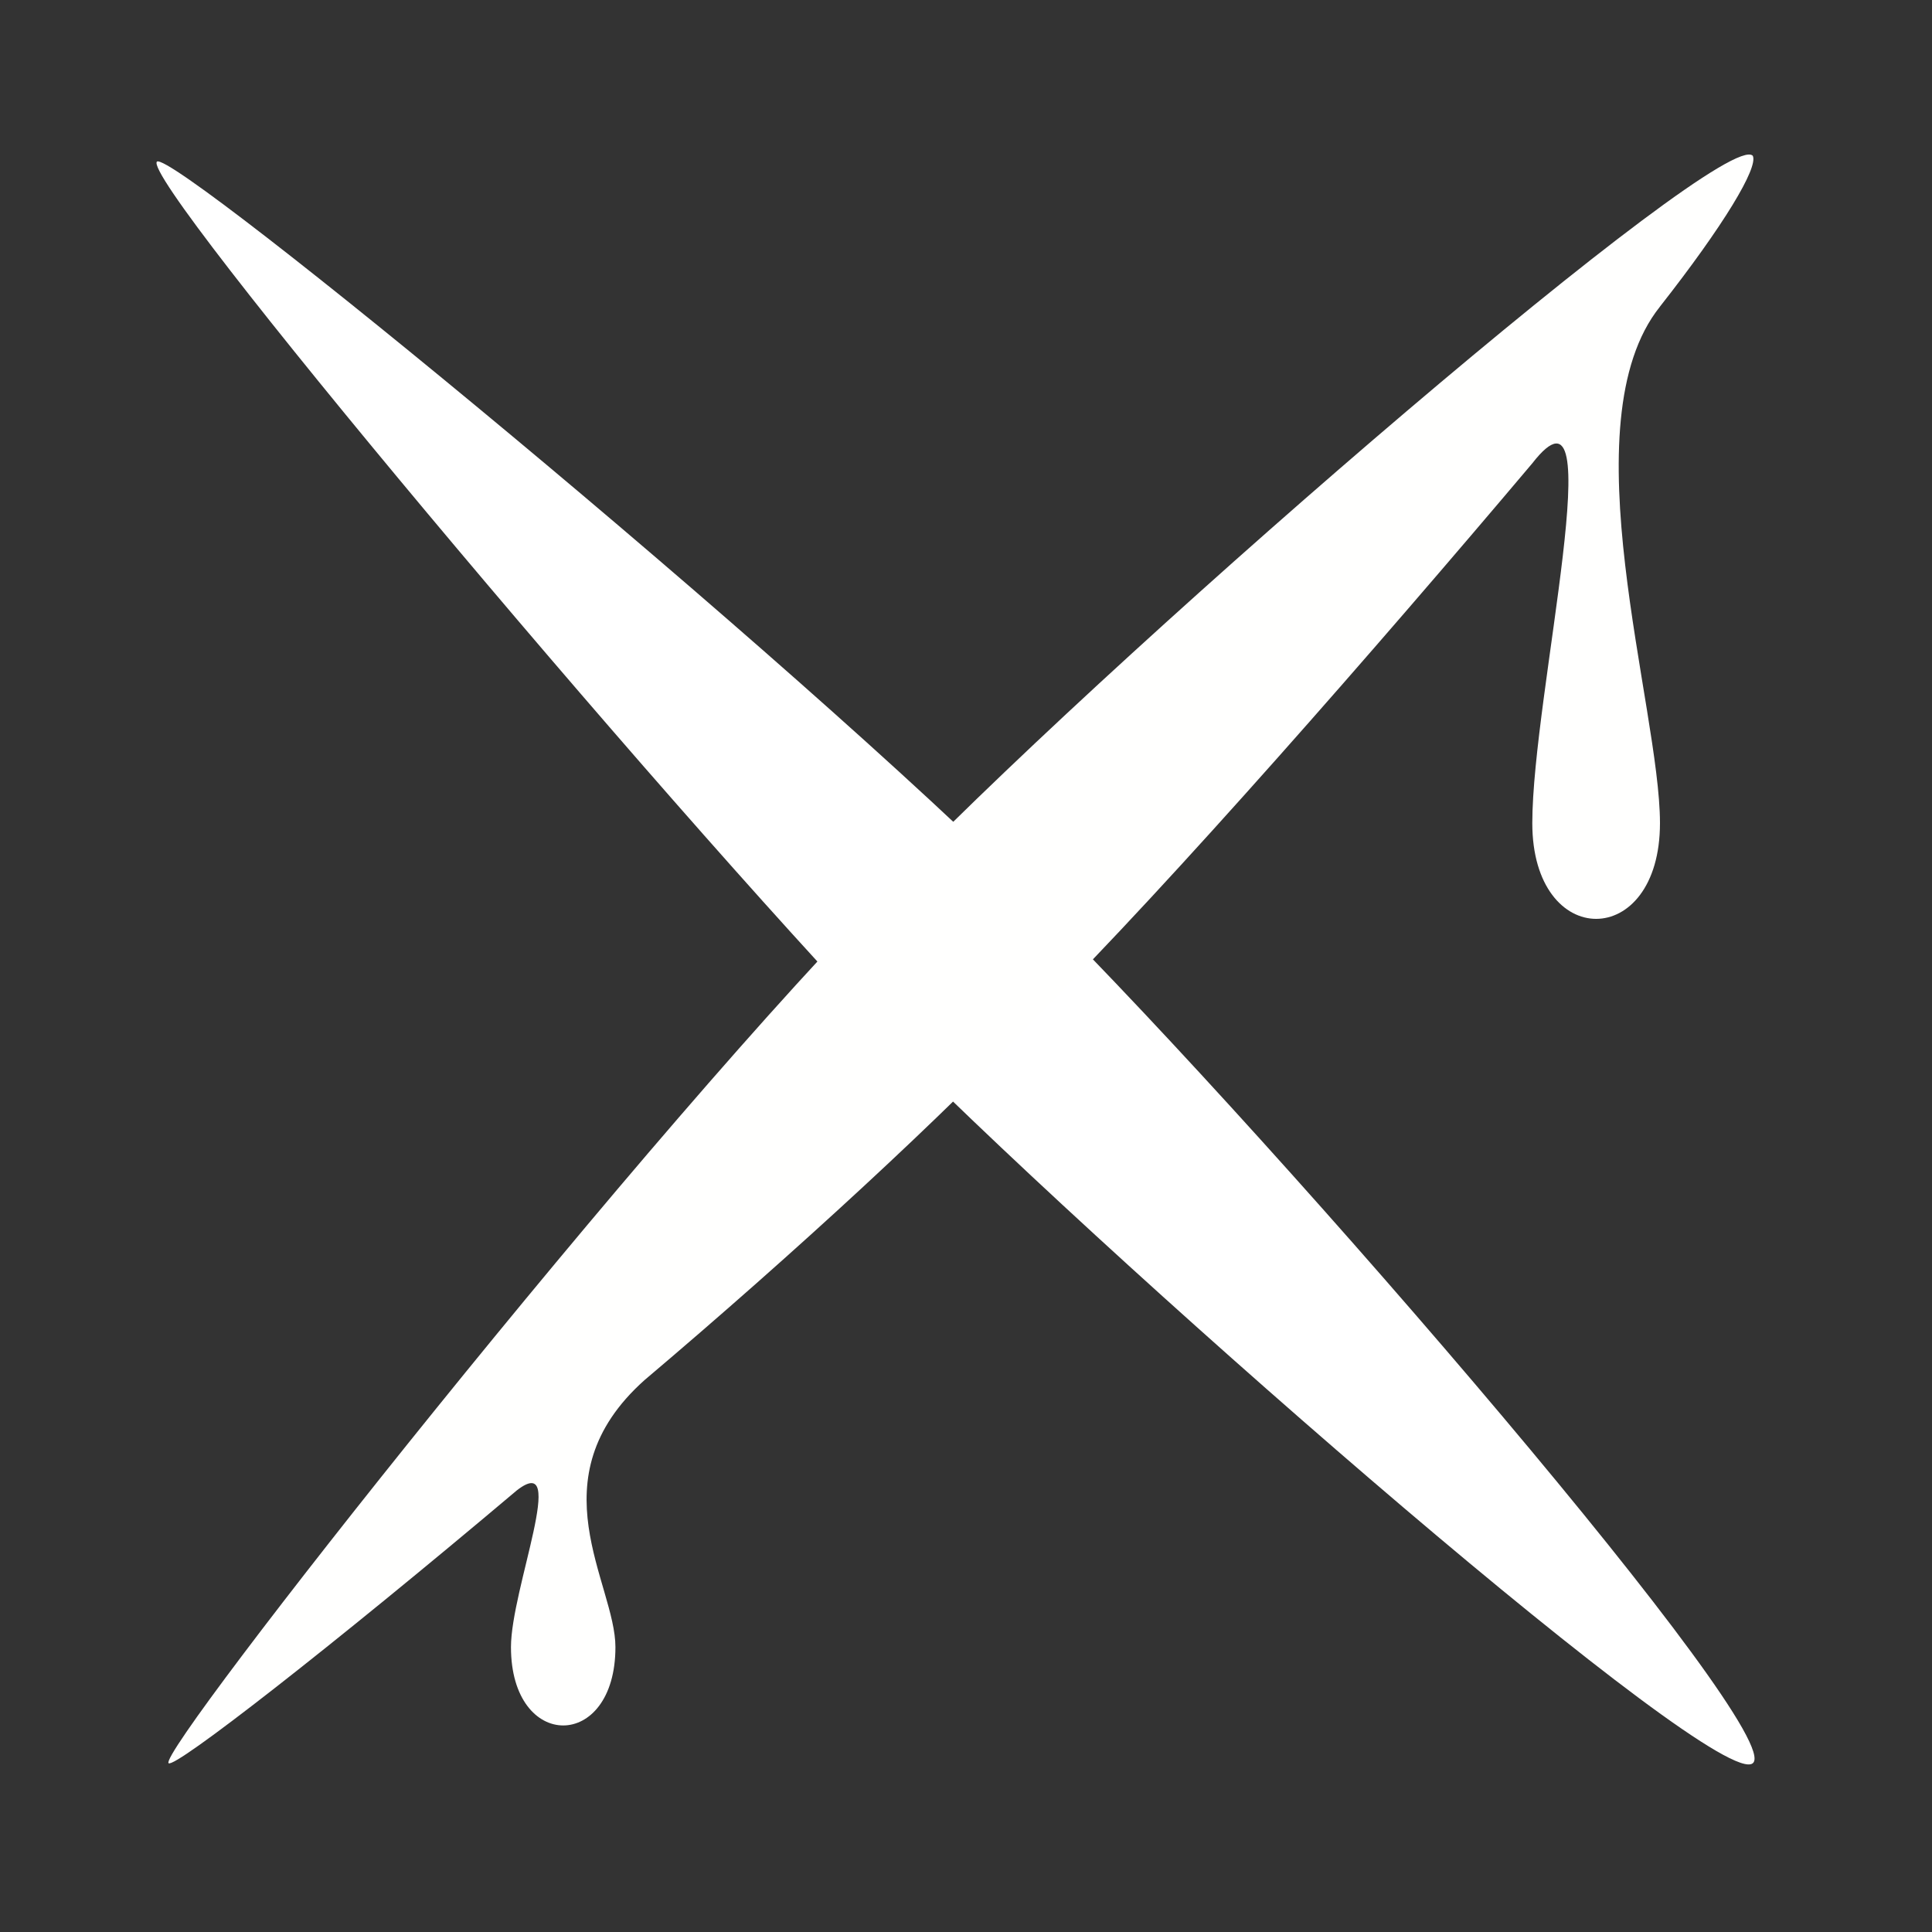 <?xml version="1.0" encoding="UTF-8" standalone="no"?>
<!-- Generator: Adobe Illustrator 23.0.1, SVG Export Plug-In . SVG Version: 6.00 Build 0)  -->

<svg
   version="1.1"
   x="0px"
   y="0px"
   viewBox="0 0 48 48"
   xml:space="preserve"
   id="svg969"
   width="48"
   height="48"
   xmlns="http://www.w3.org/2000/svg"
   xmlns:svg="http://www.w3.org/2000/svg"><rect x="0" y="0" width="48" height="48" fill="#333333" stroke="none"/><defs
   id="defs973" />
<style
   type="text/css"
   id="style2">
	.st0{fill:#FFFFFF;}
	.st1{fill:#B65A27;}
	.st2{fill:#898966;}
	.st3{fill:#417E24;}
	.st4{fill:#4D545E;}
	.st5{fill:#781907;}
	.st6{fill:#838383;}
	.st7{fill:#D6A648;}
	.st8{fill:#AE4025;}
	.st9{fill:#727272;}
	.st10{fill:#A15841;}
	.st11{fill:#7F8036;}
	.st12{fill:#DF6F5A;}
	.st13{enable-background:new    ;}
	.st14{fill:#B14D39;}
	.st15{fill:none;stroke:#FFFFFF;stroke-width:2.929;stroke-miterlimit:10;}
	.st16{fill:#515A65;enable-background:new    ;}
	.st17{fill:#617F92;}
	.st18{fill:#555F47;}
	.st19{fill:#686868;}
	.st20{fill:#635956;}
	.st21{fill:#636363;}
</style>


<g
   id="layer35"
   transform="matrix(0.979,0,0,0.979,-1001.974,-327.147)"><path
     id="path8080_5_-6"
     class="st5"
     d="m 1027.45,338.265 c -0.442,0.442 12.518,15.905 18.703,22.385 6.332,6.332 20.912,18.997 21.796,18.261 0.884,-0.736 -11.781,-15.463 -18.114,-21.796 -6.332,-6.332 -21.943,-19.145 -22.385,-18.85 z"
     style="fill:#ffffff;fill-opacity:1;stroke-width:1.473" /><path
     class="st5"
     d="m 1065.592,341.946 c 0,0 0,0 0,0 1.62,-2.062 2.503,-3.534 2.356,-3.829 -0.736,-0.736 -15.463,11.929 -21.648,18.261 -6.332,6.332 -18.85,22.237 -18.555,22.532 0.147,0.147 4.123,-2.945 8.836,-6.922 v 0 c 1.325,-1.031 -0.147,2.504 -0.147,3.976 0,2.651 2.651,2.651 2.651,0 0,-1.62 -2.062,-4.271 0.736,-6.774 0,0 0,0 0,0 3.829,-3.24 7.658,-6.774 10.014,-9.278 3.387,-3.387 8.541,-9.278 12.518,-13.99 0,0 0,0 0,0 v 0 c 2.062,-2.651 0,5.891 0,9.131 0,3.24 3.24,3.24 3.24,0 0,-2.945 -2.356,-10.161 0,-13.107 z"
     id="path848-7"
     style="fill:#fffffe;fill-opacity:1;stroke-width:1.473" /></g></svg>
